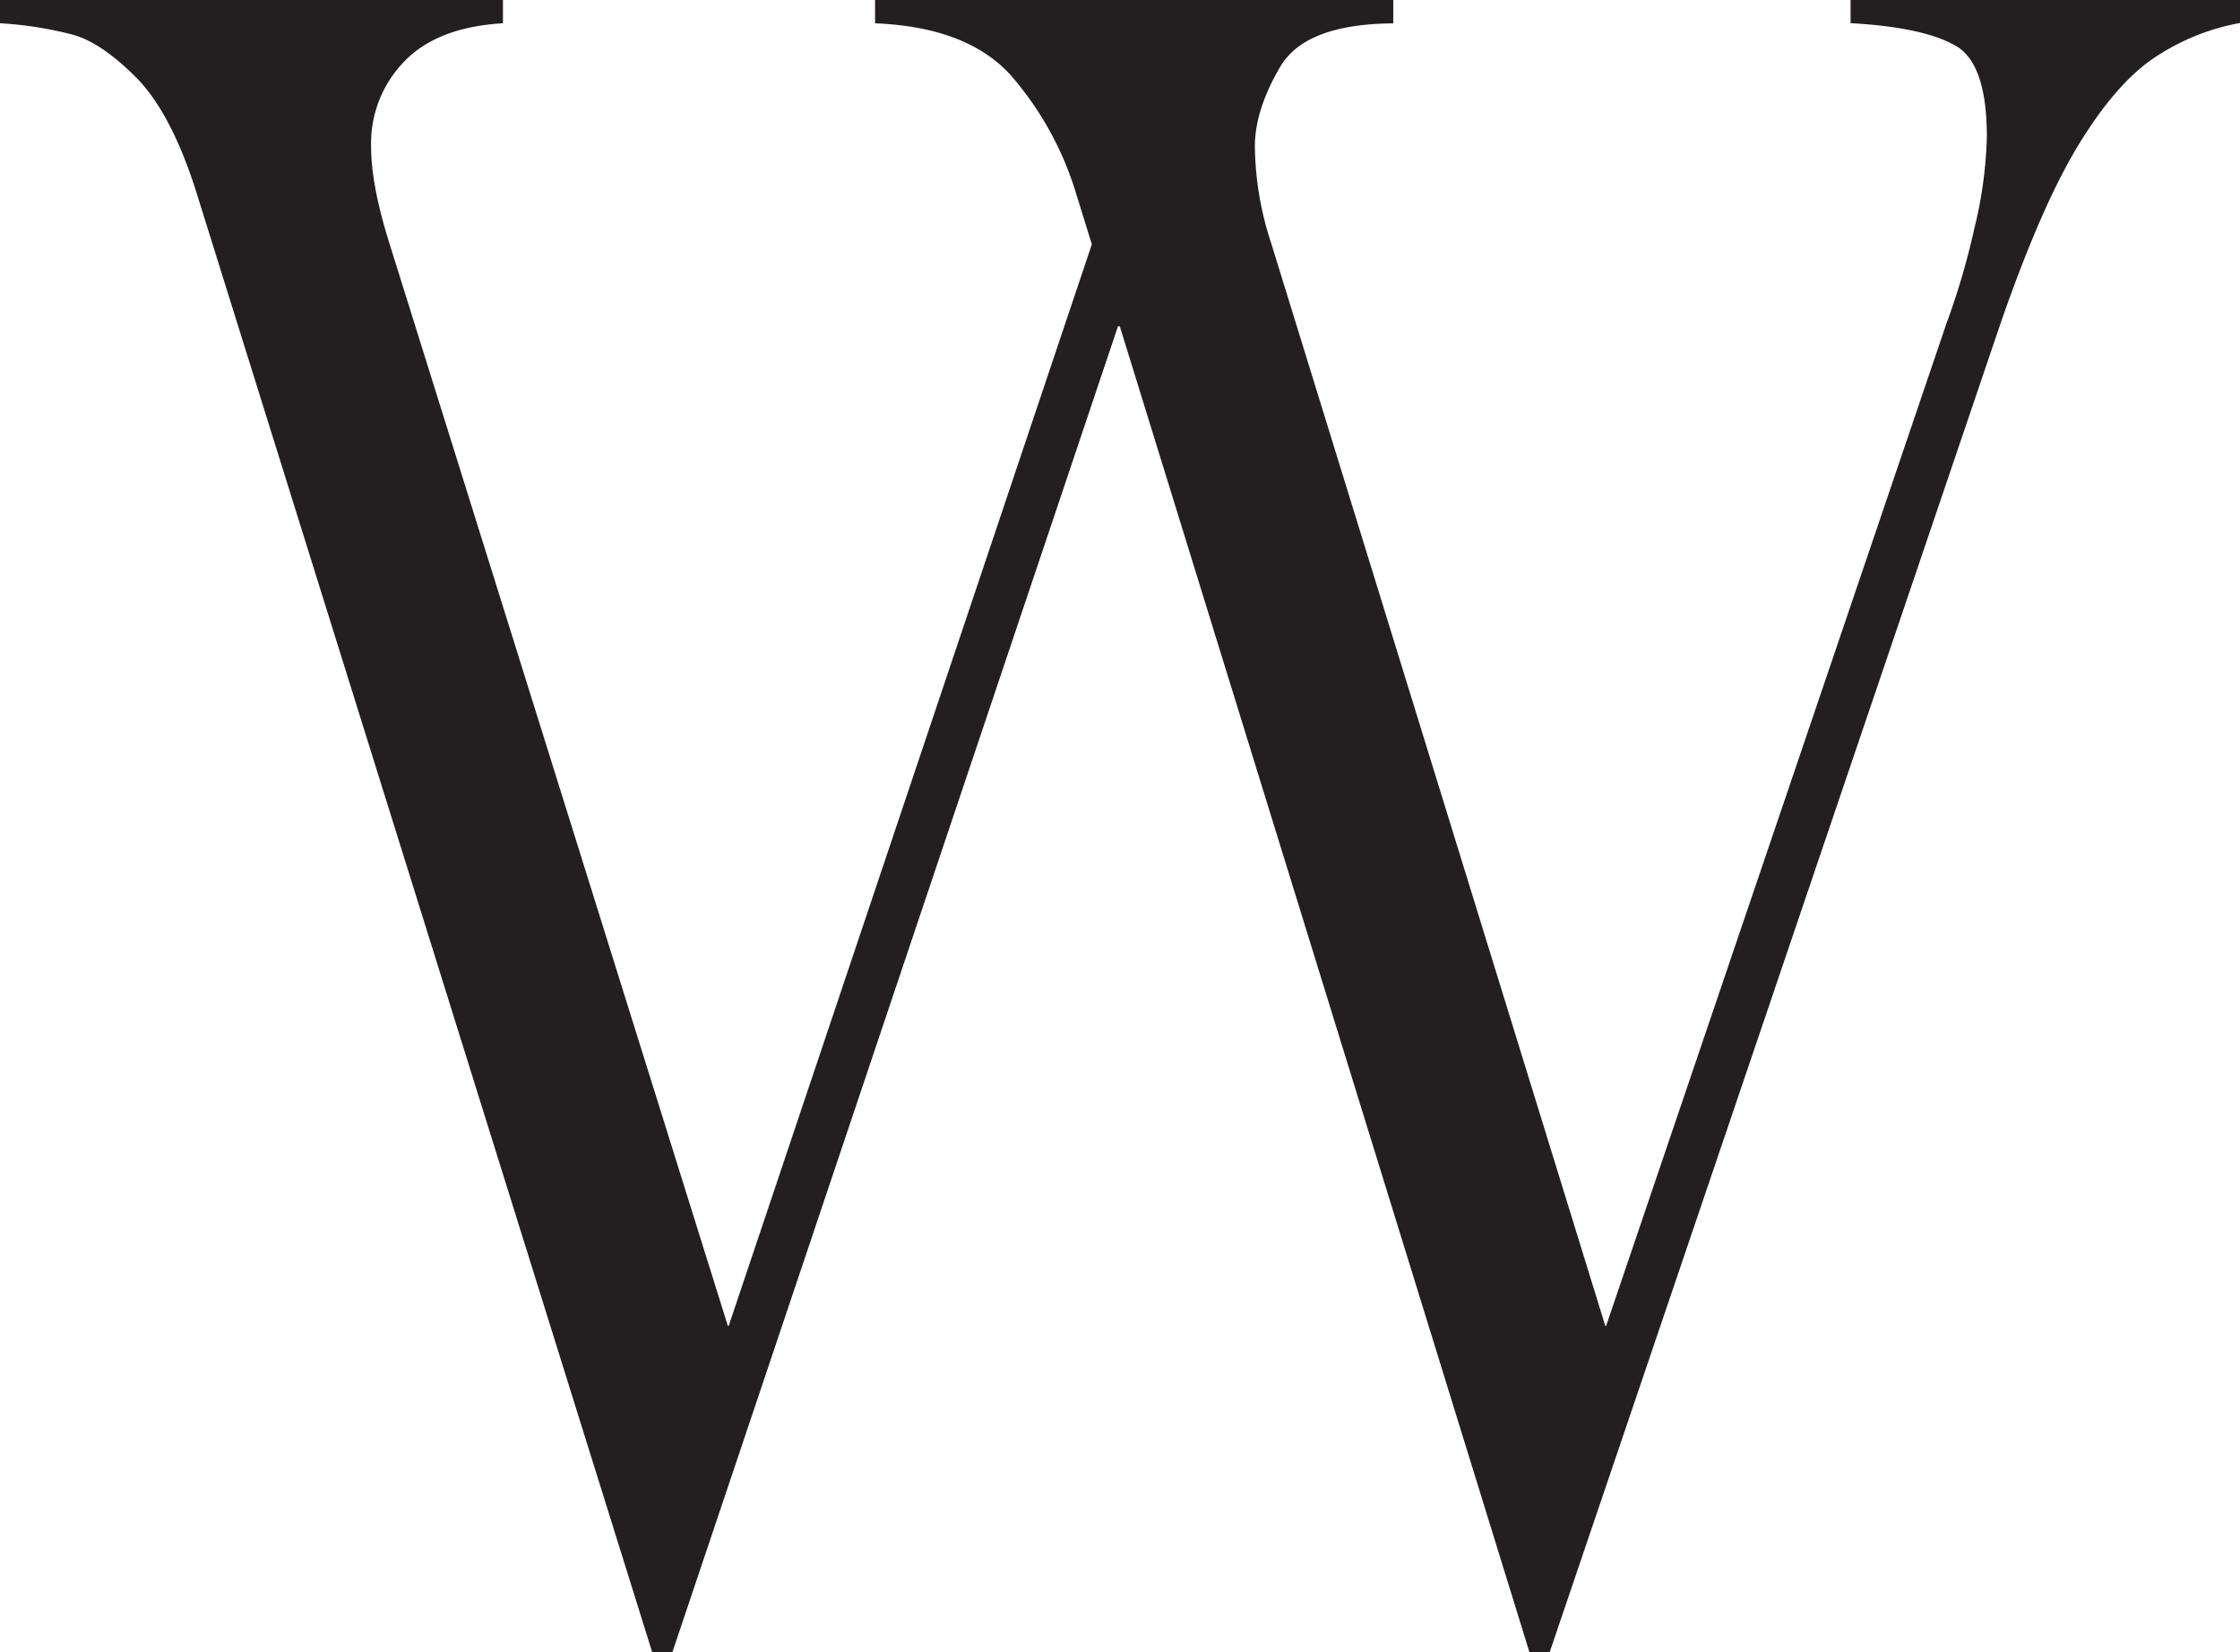 <svg id="Layer_1" data-name="Layer 1" xmlns="http://www.w3.org/2000/svg" viewBox="0 0 454.54 335.35"><defs><style>.cls-1{fill:#231f20;stroke:#231f20;stroke-miterlimit:10;}</style></defs><path class="cls-1" d="M453.54,59.6v3.75a46.39,46.39,0,0,0-17.69,7.41q-7.74,5.43-15.26,17.91t-15.7,36.16L313.57,394h-3.32L227.1,124.83H226L135.55,394h-3.31L39.58,97.19q-5.09-15.7-12.16-22.78T14.48,65.68A75.42,75.42,0,0,0,0,63.35V59.6H101.06v3.75q-13.28.9-20,8A24.33,24.33,0,0,0,74.3,88.78q0,8,3.76,19.91l68.77,220h.89l73.86-220-3.1-10A65.9,65.9,0,0,0,205.21,74.3q-8.85-10.06-27.64-10.95V59.6H281.72v3.75q-17.69.23-22.88,9.07t-5.2,16.36A65.16,65.16,0,0,0,257,108.69l67.88,220h.89l69.21-203.88a148.75,148.75,0,0,0,5.64-19.24,86.48,86.48,0,0,0,2.55-18.8q0-15-6.53-18.79t-21.12-4.65V59.6Z" transform="translate(0.5 -59.1)"/></svg>